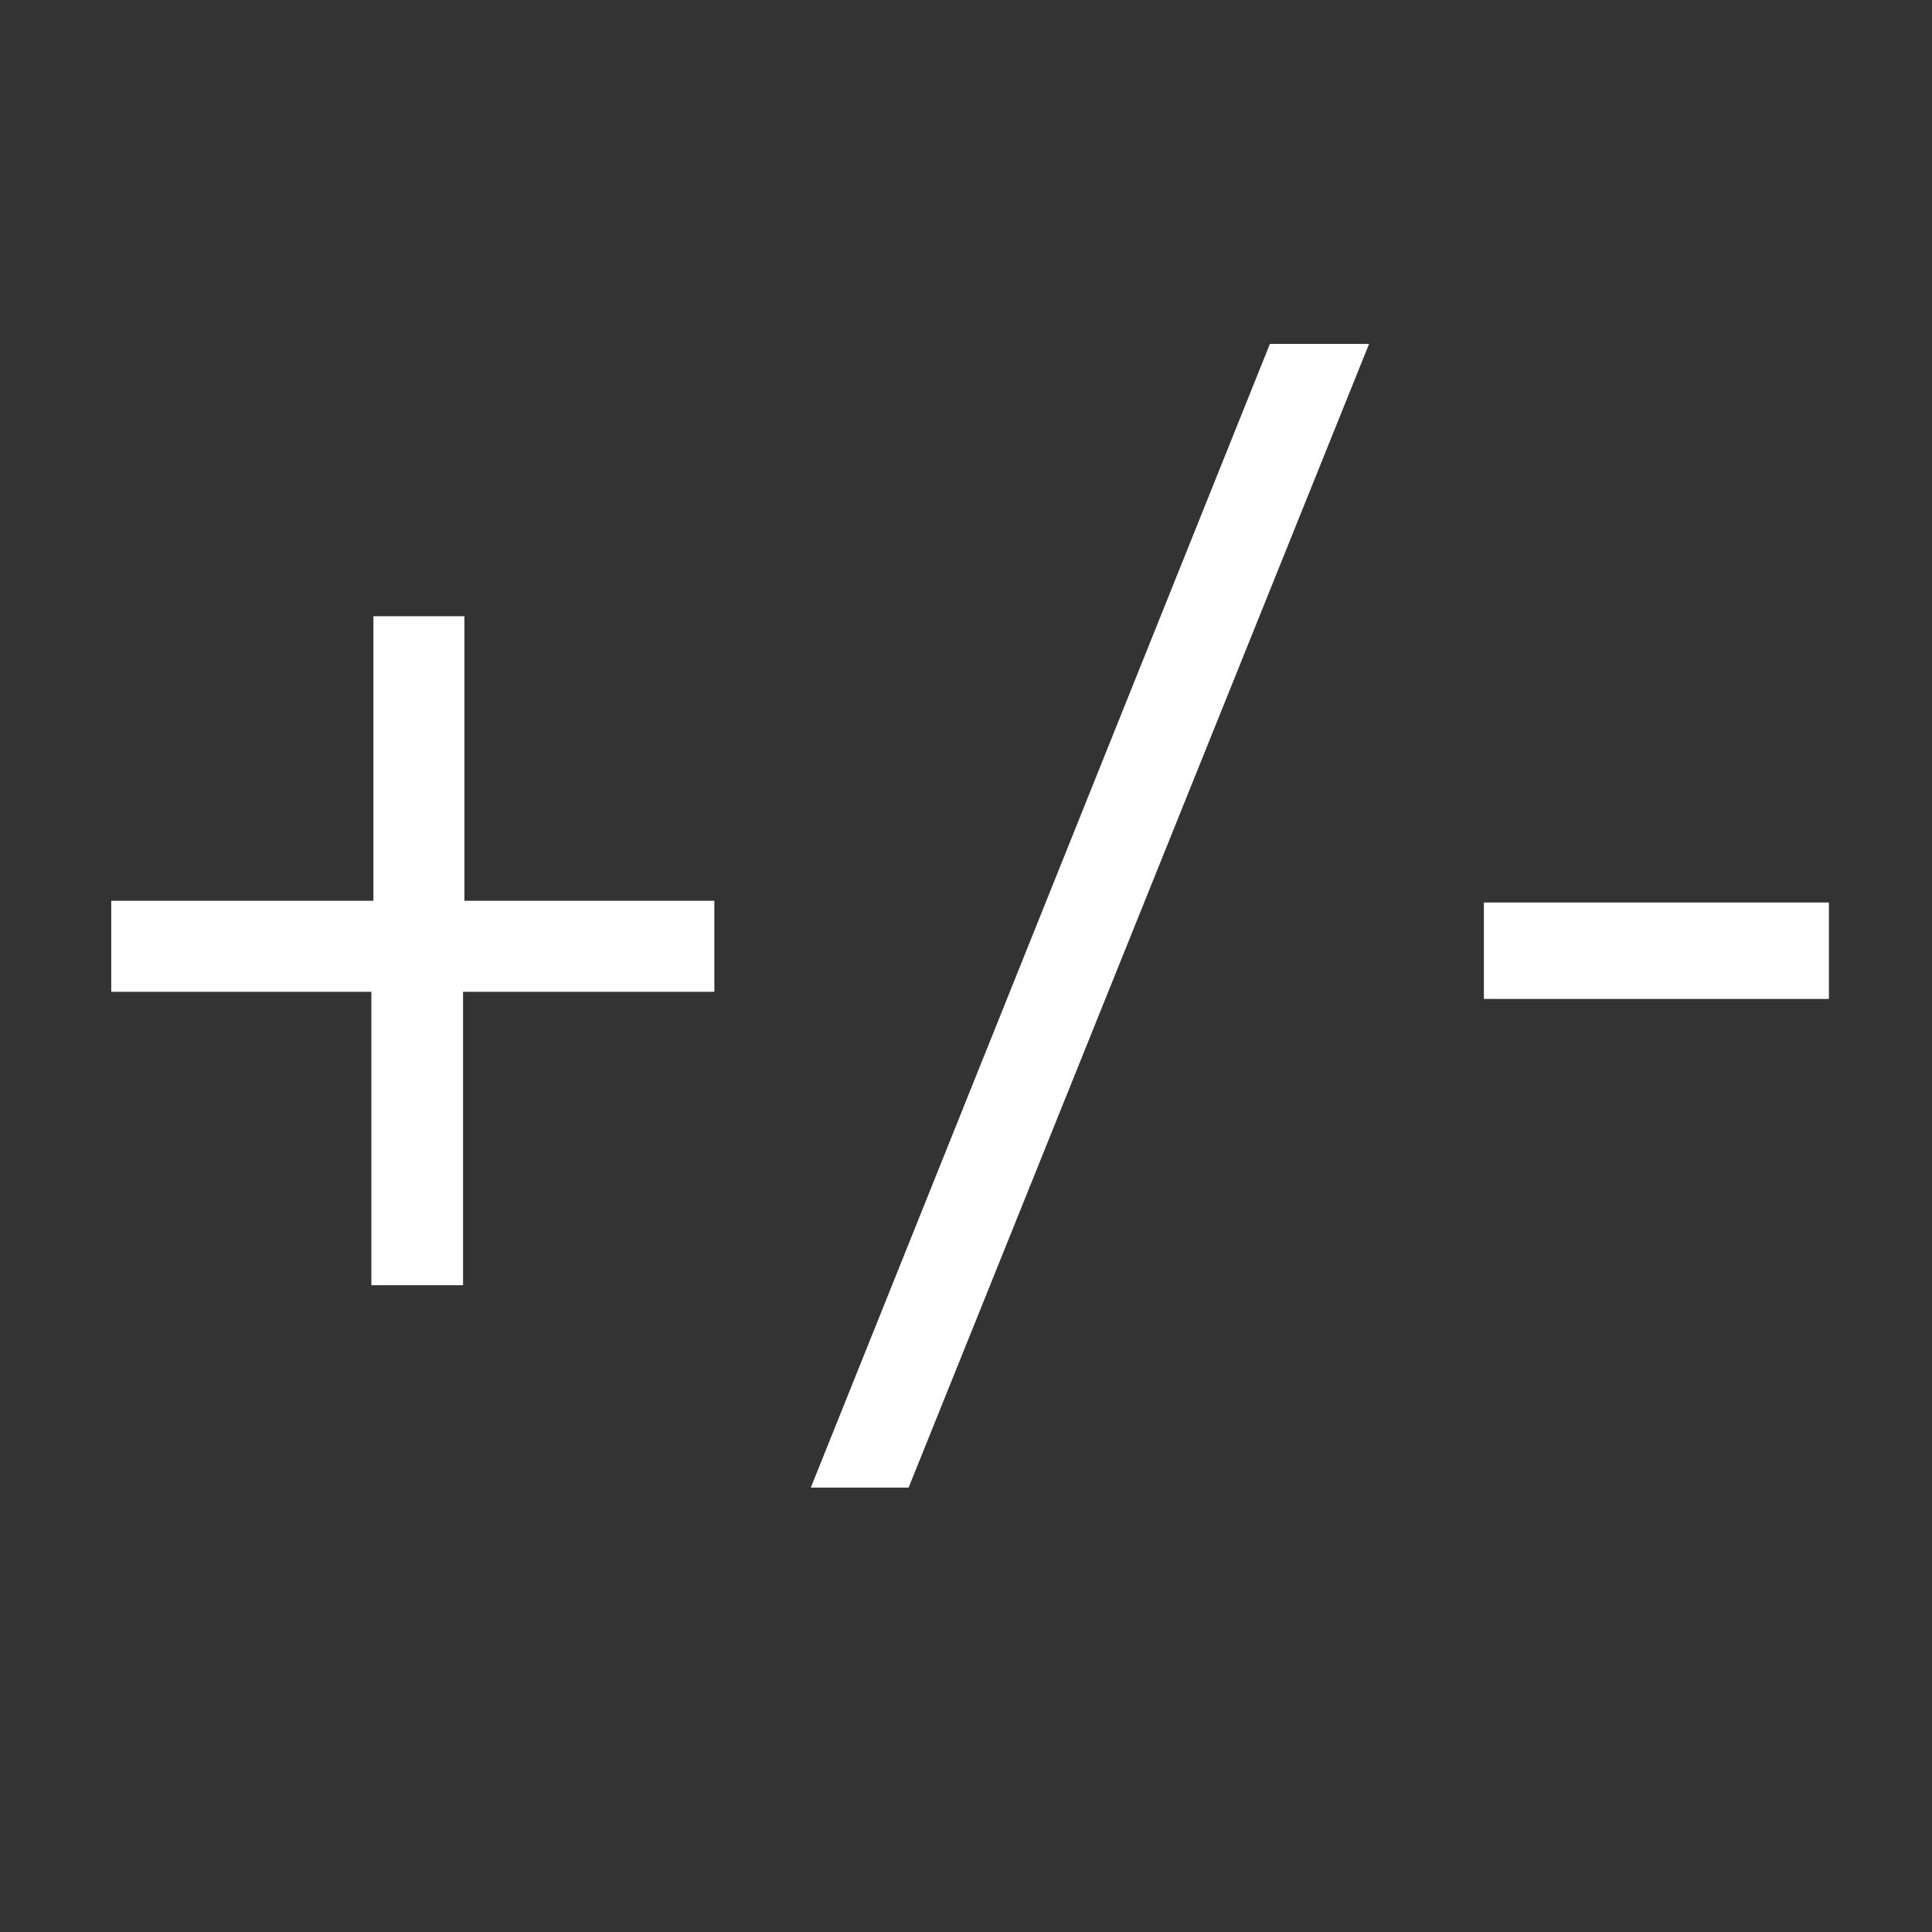 <?xml version="1.0" encoding="utf-8"?>
<!-- Generator: Adobe Illustrator 16.0.0, SVG Export Plug-In . SVG Version: 6.00 Build 0)  -->
<!DOCTYPE svg PUBLIC "-//W3C//DTD SVG 1.1//EN" "http://www.w3.org/Graphics/SVG/1.1/DTD/svg11.dtd">
<svg version="1.1" id="Layer_1" xmlns="http://www.w3.org/2000/svg" xmlns:xlink="http://www.w3.org/1999/xlink" x="0px" y="0px"
	 width="100.006px" height="100.006px" viewBox="0 0 100.006 100.006" enable-background="new 0 0 100.006 100.006"
	 xml:space="preserve">
<rect x="0" y="0" width="100.006" height="100.006" fill="#333333" stroke="none"/>
<g>
	<path fill="#FFFFFF" d="M5.758,46.628h13.57v-14.73h4.711v14.73h12.938v4.711H23.969v15.188h-4.746V51.339H5.758V46.628z"/>
	<path fill="#FFFFFF" d="M47.032,77.003h-5.063L65.735,17.8h5.133L47.032,77.003z"/>
	<path fill="#FFFFFF" d="M76.81,51.708v-4.992h17.859v4.992H76.81z"/>
</g>
</svg>
